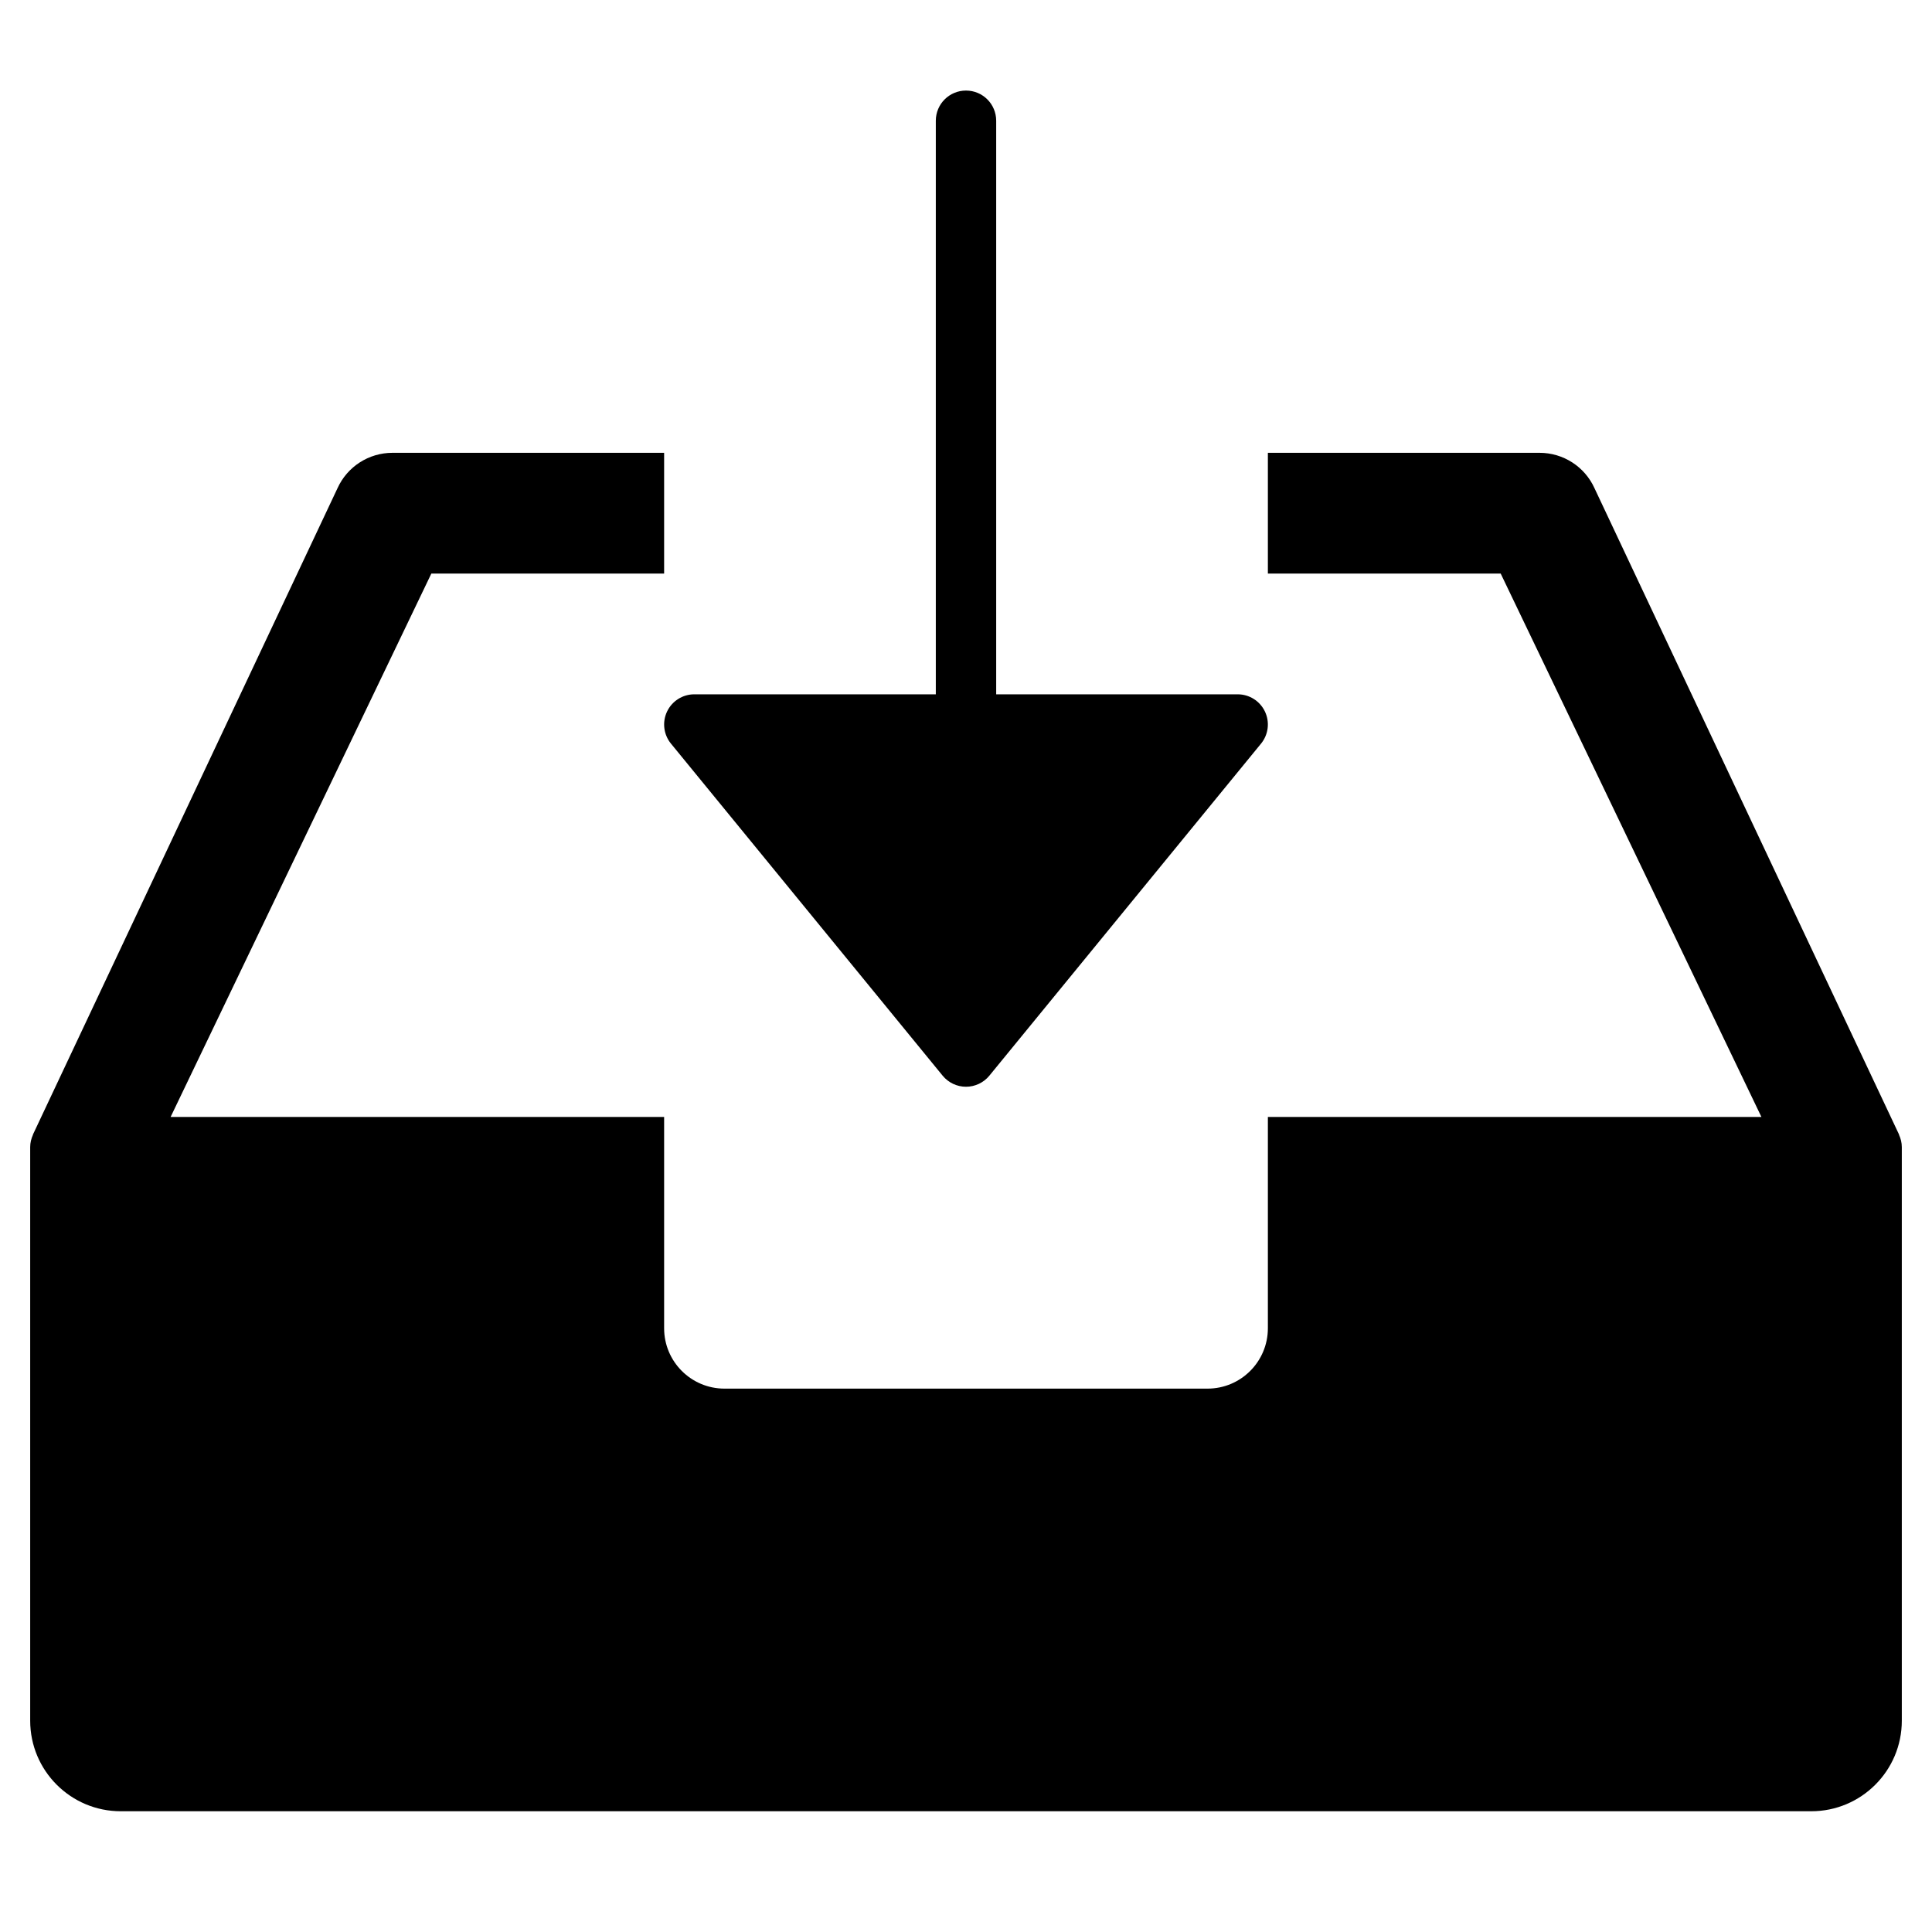 <?xml version="1.0" encoding="utf-8"?>
<!-- Generator: Adobe Illustrator 19.2.1, SVG Export Plug-In . SVG Version: 6.00 Build 0)  -->
<!DOCTYPE svg PUBLIC "-//W3C//DTD SVG 1.1//EN" "http://www.w3.org/Graphics/SVG/1.1/DTD/svg11.dtd">
<svg version="1.1" id="Layer_1" xmlns="http://www.w3.org/2000/svg" xmlns:xlink="http://www.w3.org/1999/xlink" x="0px" y="0px"
	 width="64px" height="64px" viewBox="0 0 64 64" enable-background="new 0 0 64 64" xml:space="preserve">
<path d="M62.909,37.584L52.82,16.173C52.496,15.458,51.784,15,51,15h-9v4h7.712l8.637,18H42v7c0,1.105-0.895,2-2,2H24
	c-1.105,0-2-0.895-2-2v-7H5.652l8.637-18H22v-4h-9c-0.784,0-1.496,0.458-1.82,1.173L1.091,37.584l0.003,0.003
	C1.036,37.714,1,37.852,1,38v19c0,1.657,1.343,3,3,3h56c1.657,0,3-1.343,3-3V38c0-0.148-0.036-0.286-0.094-0.413L62.909,37.584z"/>
<path d="M32,3c-0.553,0-1,0.447-1,1v19h-8c-0.387,0-0.738,0.223-0.903,0.571c-0.166,0.35-0.115,0.763,0.129,1.062l9,11
	C31.416,35.865,31.7,36,32,36s0.584-0.135,0.774-0.367l9-11c0.244-0.299,0.295-0.712,0.129-1.062C41.738,23.223,41.387,23,41,23h-8
	V4C33,3.447,32.553,3,32,3z"/>
</svg>
